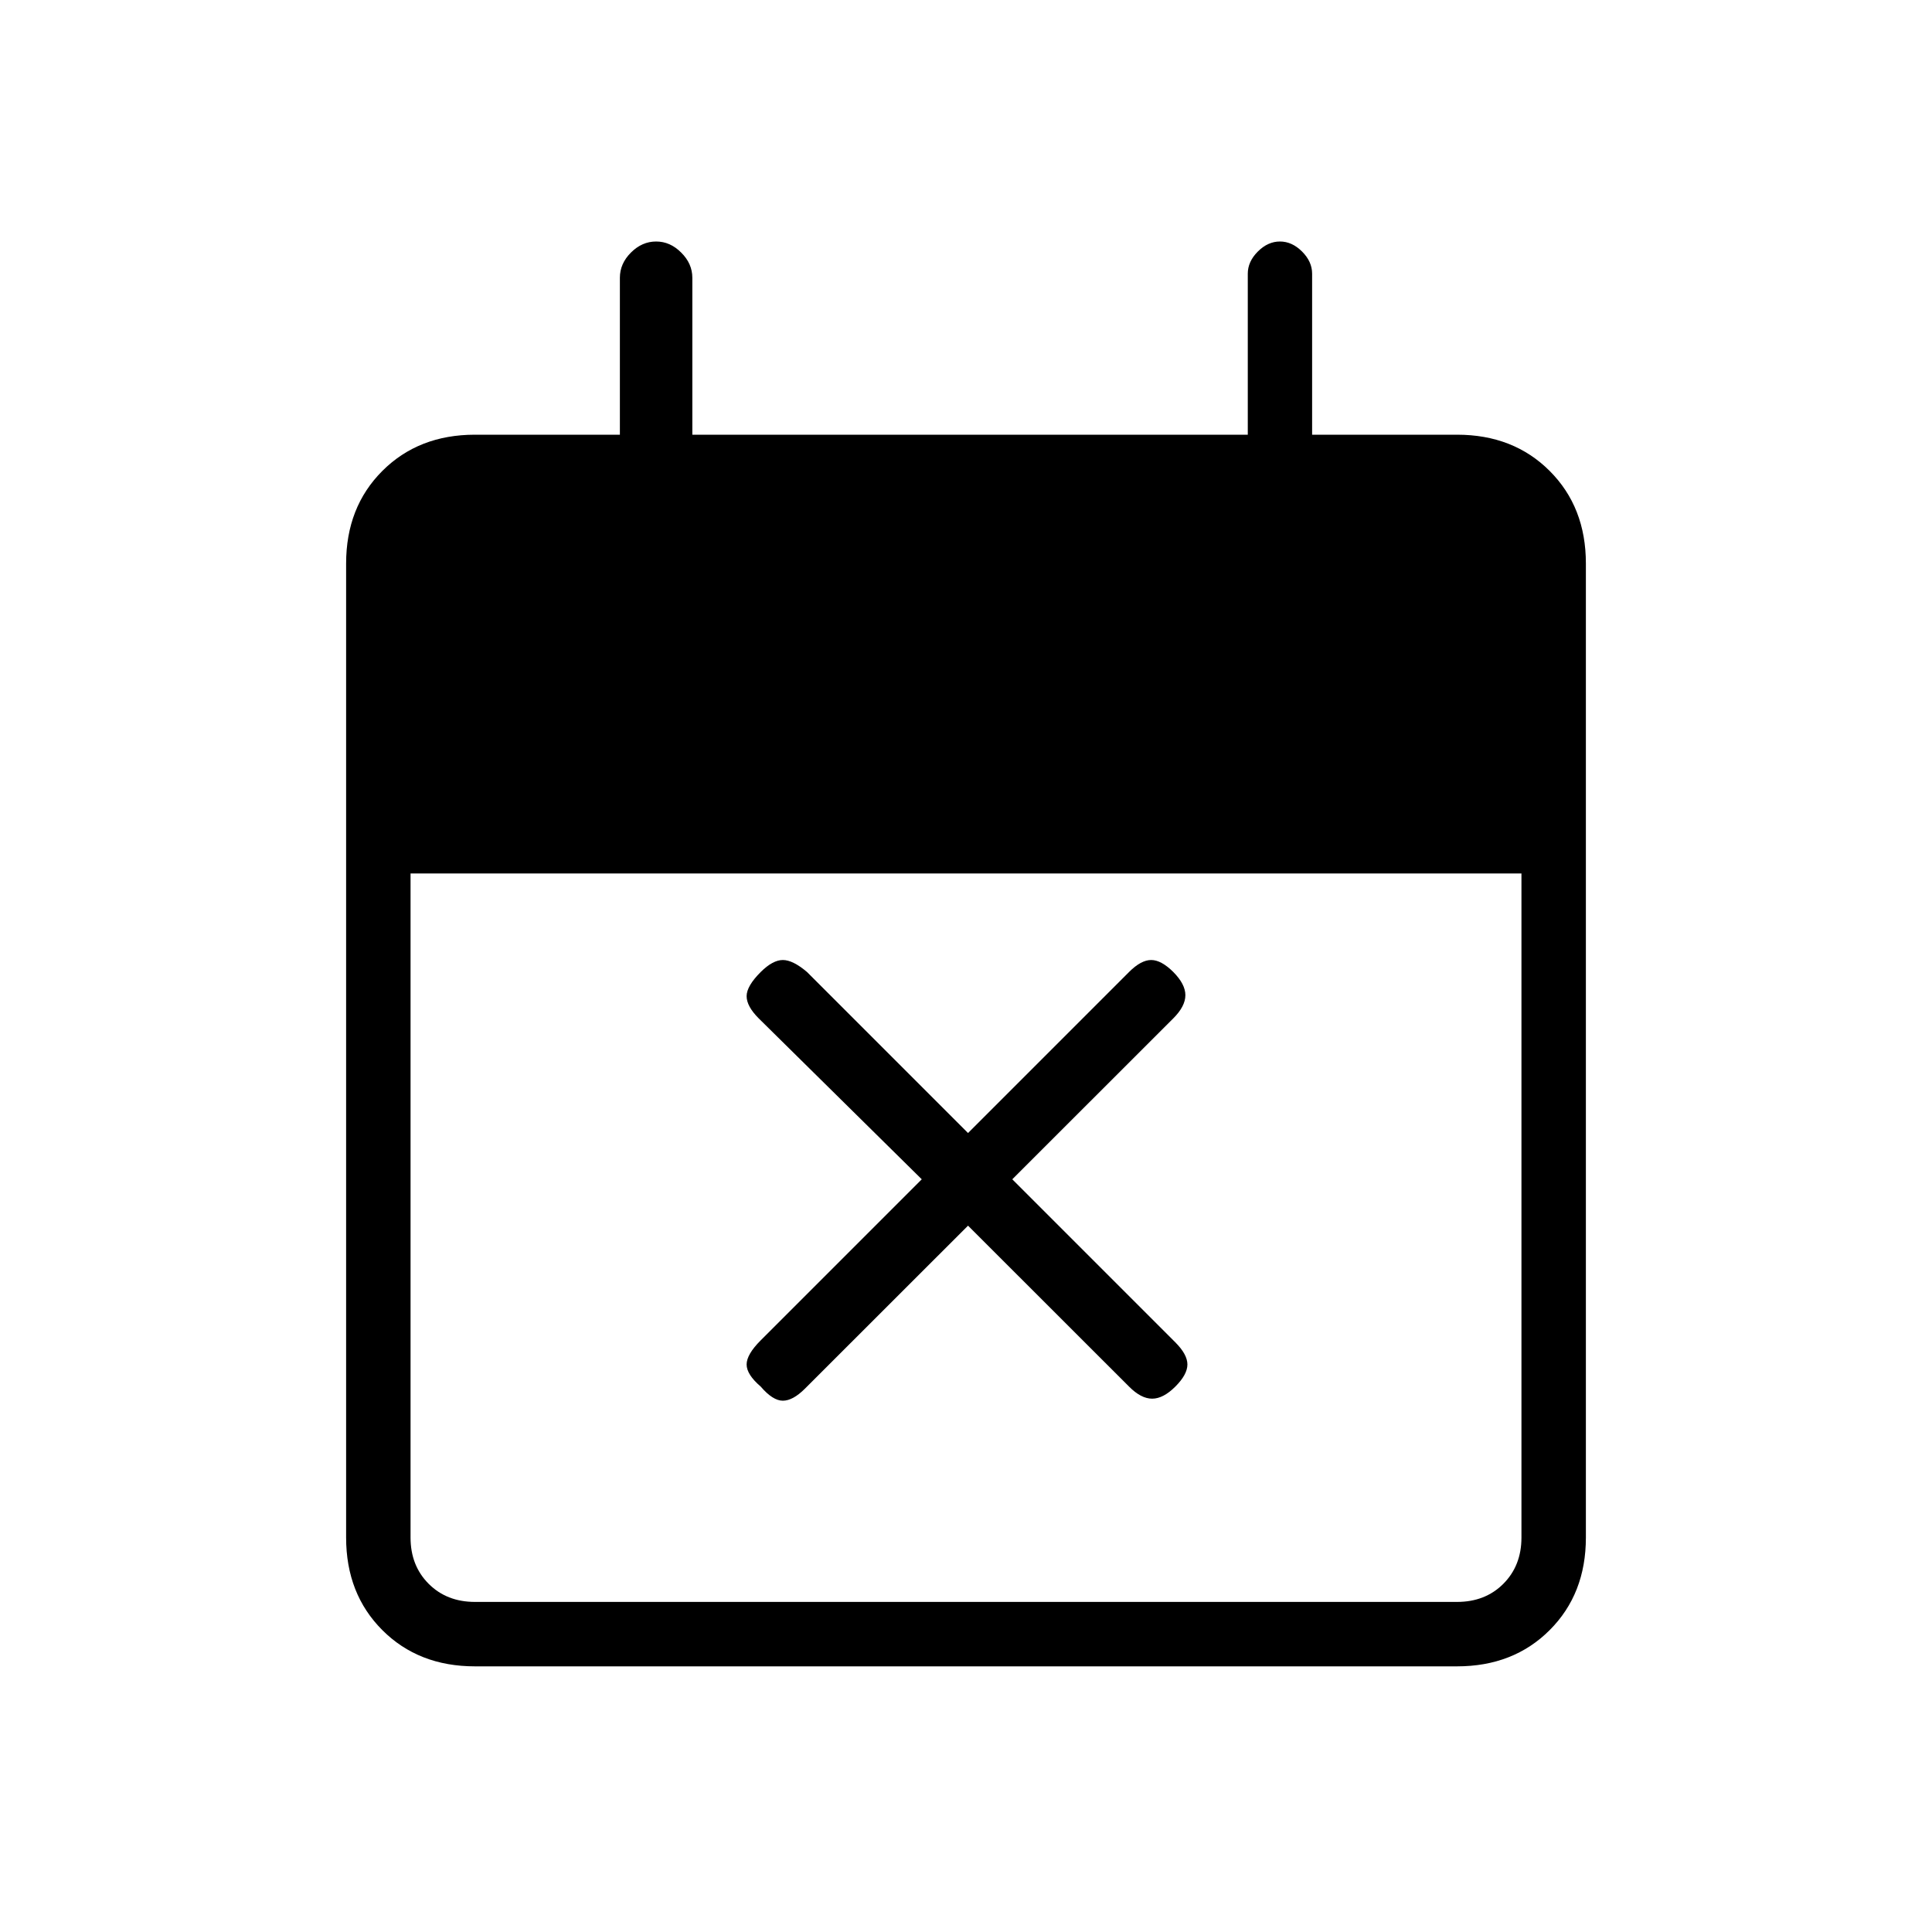 <svg xmlns="http://www.w3.org/2000/svg" height="20" width="20"><path d="m10.021 12.688-1.688 1.687q-.125.125-.229.125-.104 0-.229-.146-.146-.125-.146-.229 0-.104.146-.25l1.667-1.667-1.688-1.666q-.125-.125-.125-.23 0-.104.146-.25.125-.124.229-.124.104 0 .25.124l1.667 1.667 1.667-1.667q.124-.124.229-.124.104 0 .229.124.125.126.125.24 0 .115-.125.24l-1.667 1.666 1.688 1.688q.125.125.125.229 0 .104-.125.229t-.24.125q-.115 0-.239-.125ZM4.917 17.25q-.584 0-.959-.375t-.375-.958V5.833q0-.583.375-.958t.959-.375h1.5V2.875q0-.146.114-.26.115-.115.261-.115.146 0 .26.115.115.114.115.26V4.5h5.75V2.833q0-.125.104-.229.104-.104.229-.104t.229.104q.104.104.104.229V4.5h1.5q.584 0 .959.375t.375.958v10.084q0 .583-.375.958t-.959.375Zm0-.667h10.166q.292 0 .479-.187.188-.188.188-.479V9.042H4.25v6.875q0 .291.188.479.187.187.479.187Z"/></svg>